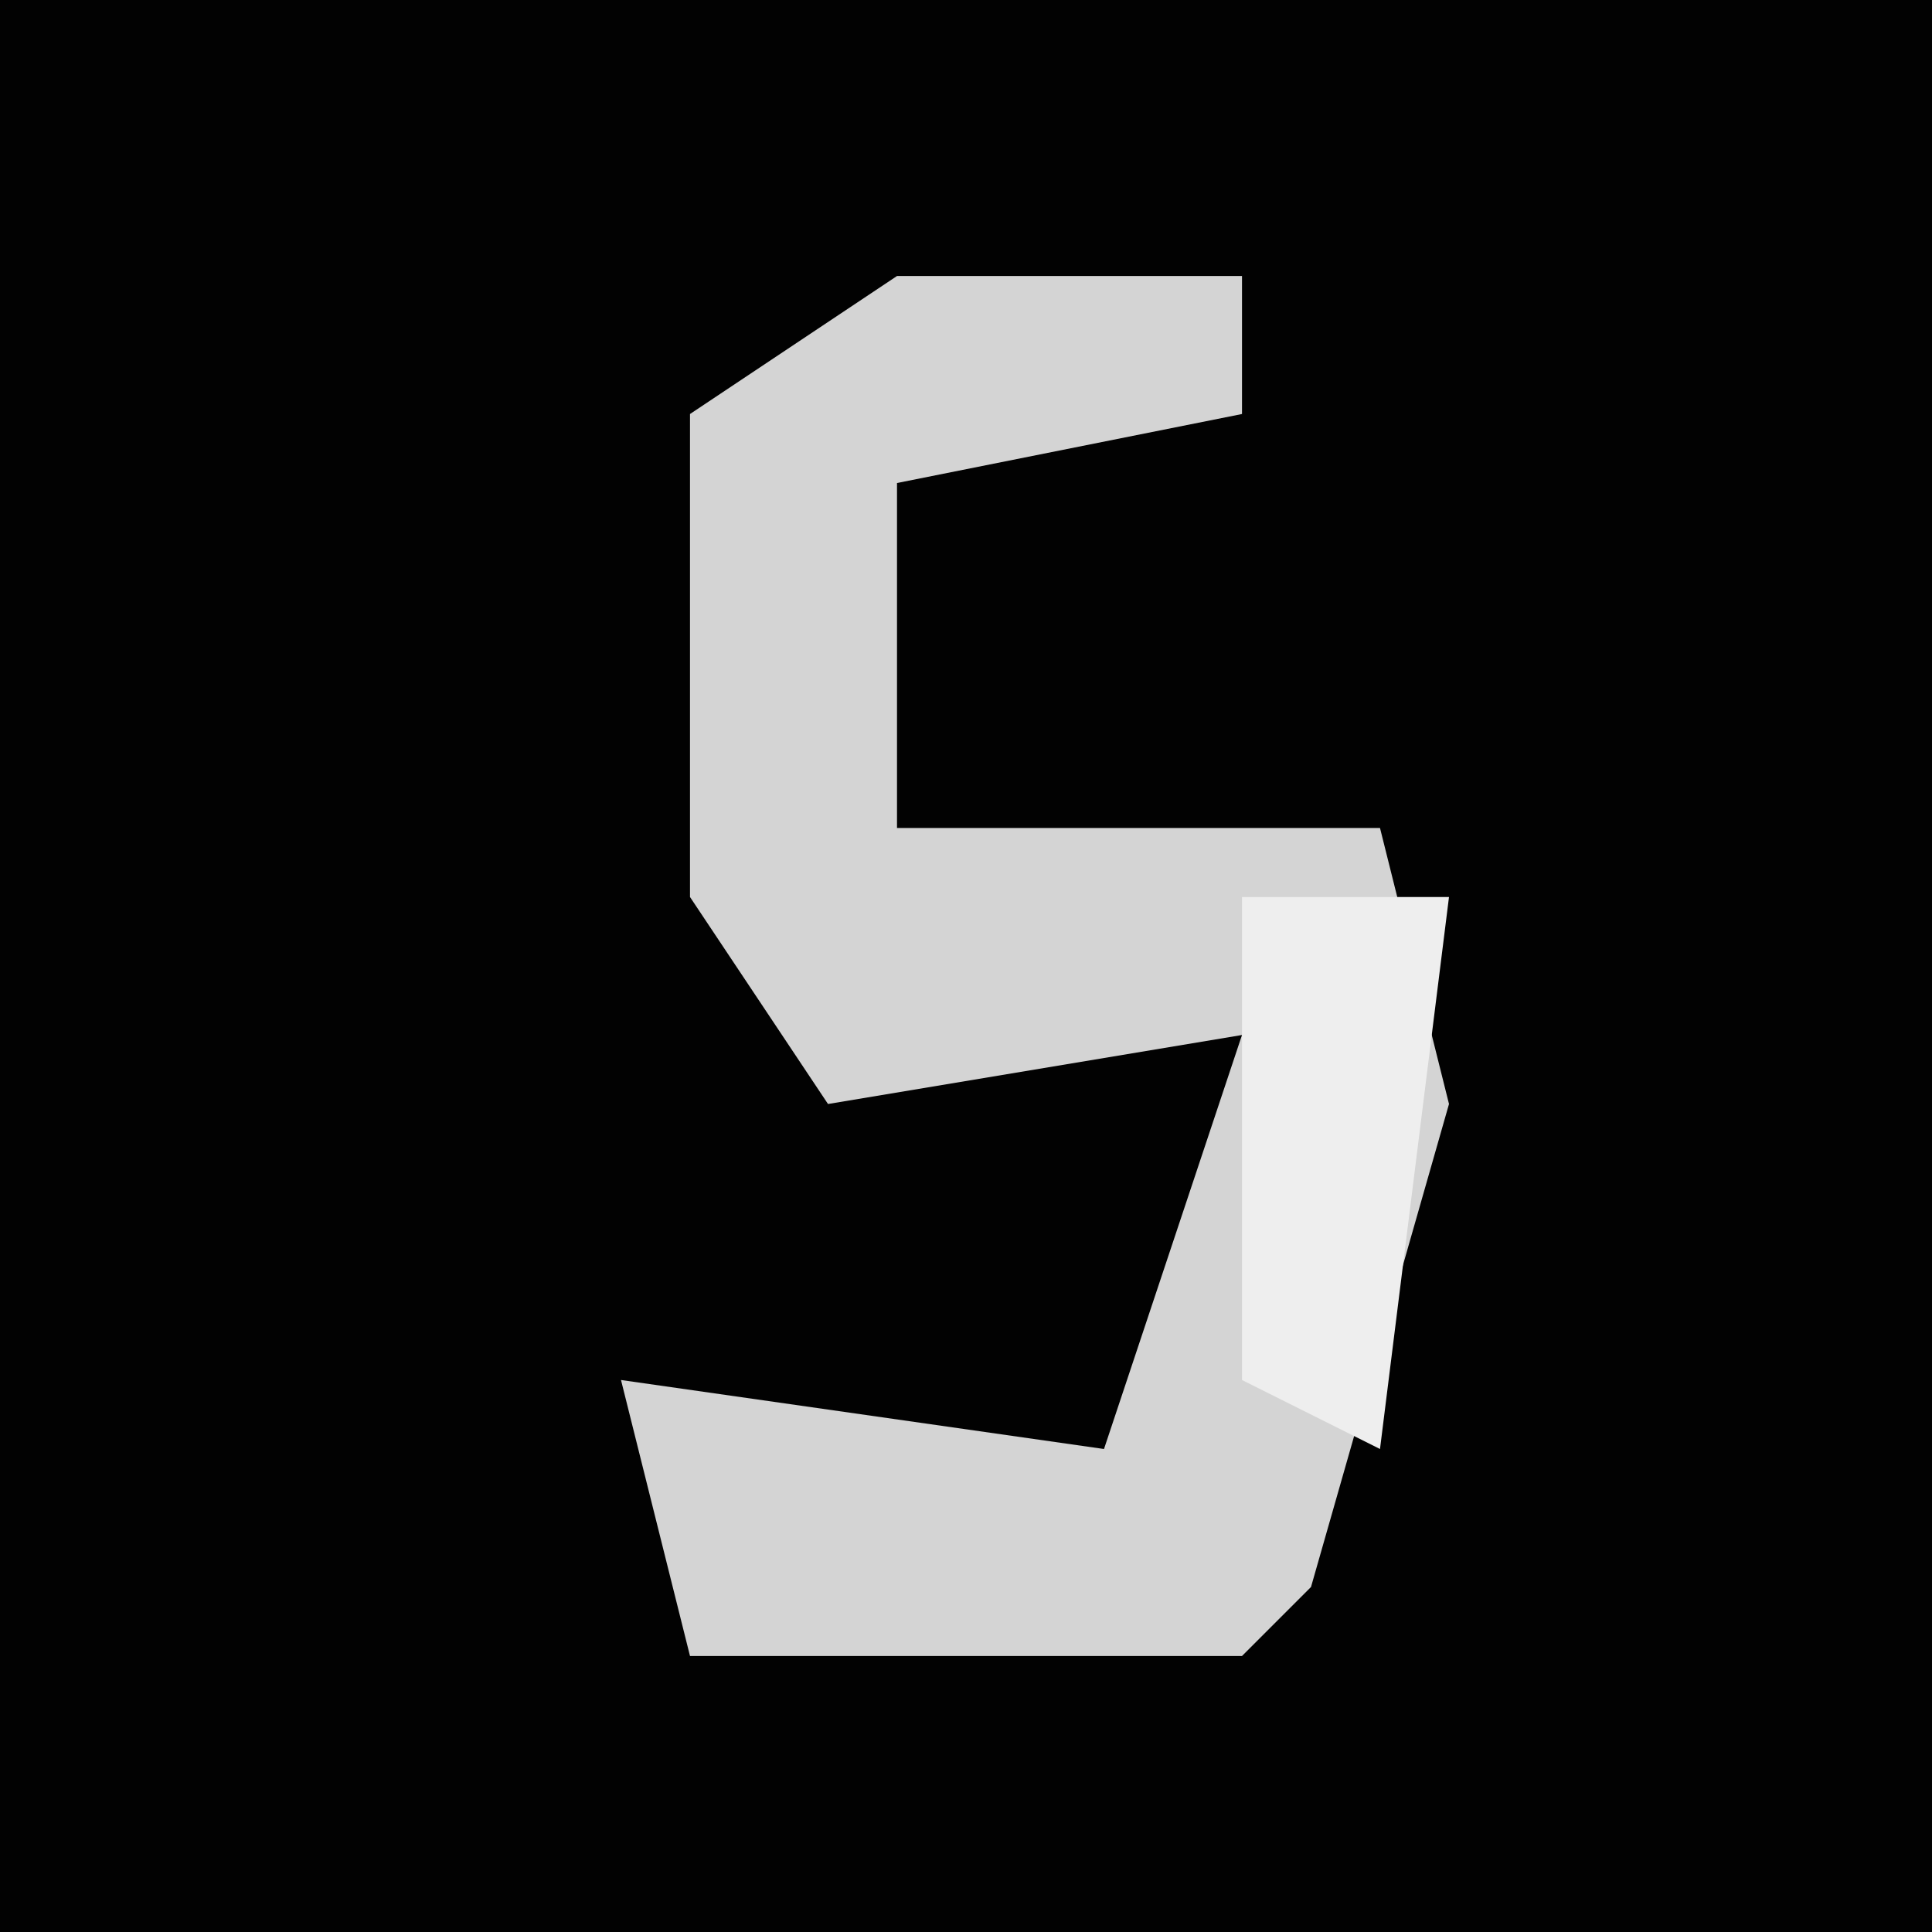 <?xml version="1.0" encoding="UTF-8"?>
<svg version="1.1" xmlns="http://www.w3.org/2000/svg" width="28" height="28">
<path d="M0,0 L28,0 L28,28 L0,28 Z " fill="#020202" transform="translate(0,0)"/>
<path d="M0,0 L5,0 L5,2 L0,3 L0,8 L7,8 L8,12 L6,19 L5,20 L-3,20 L-4,16 L3,17 L5,11 L-1,12 L-3,9 L-3,2 Z " fill="#D4D4D4" transform="translate(13,4)"/>
<path d="M0,0 L3,0 L2,8 L0,7 Z " fill="#EEEEEE" transform="translate(18,13)"/>
</svg>
